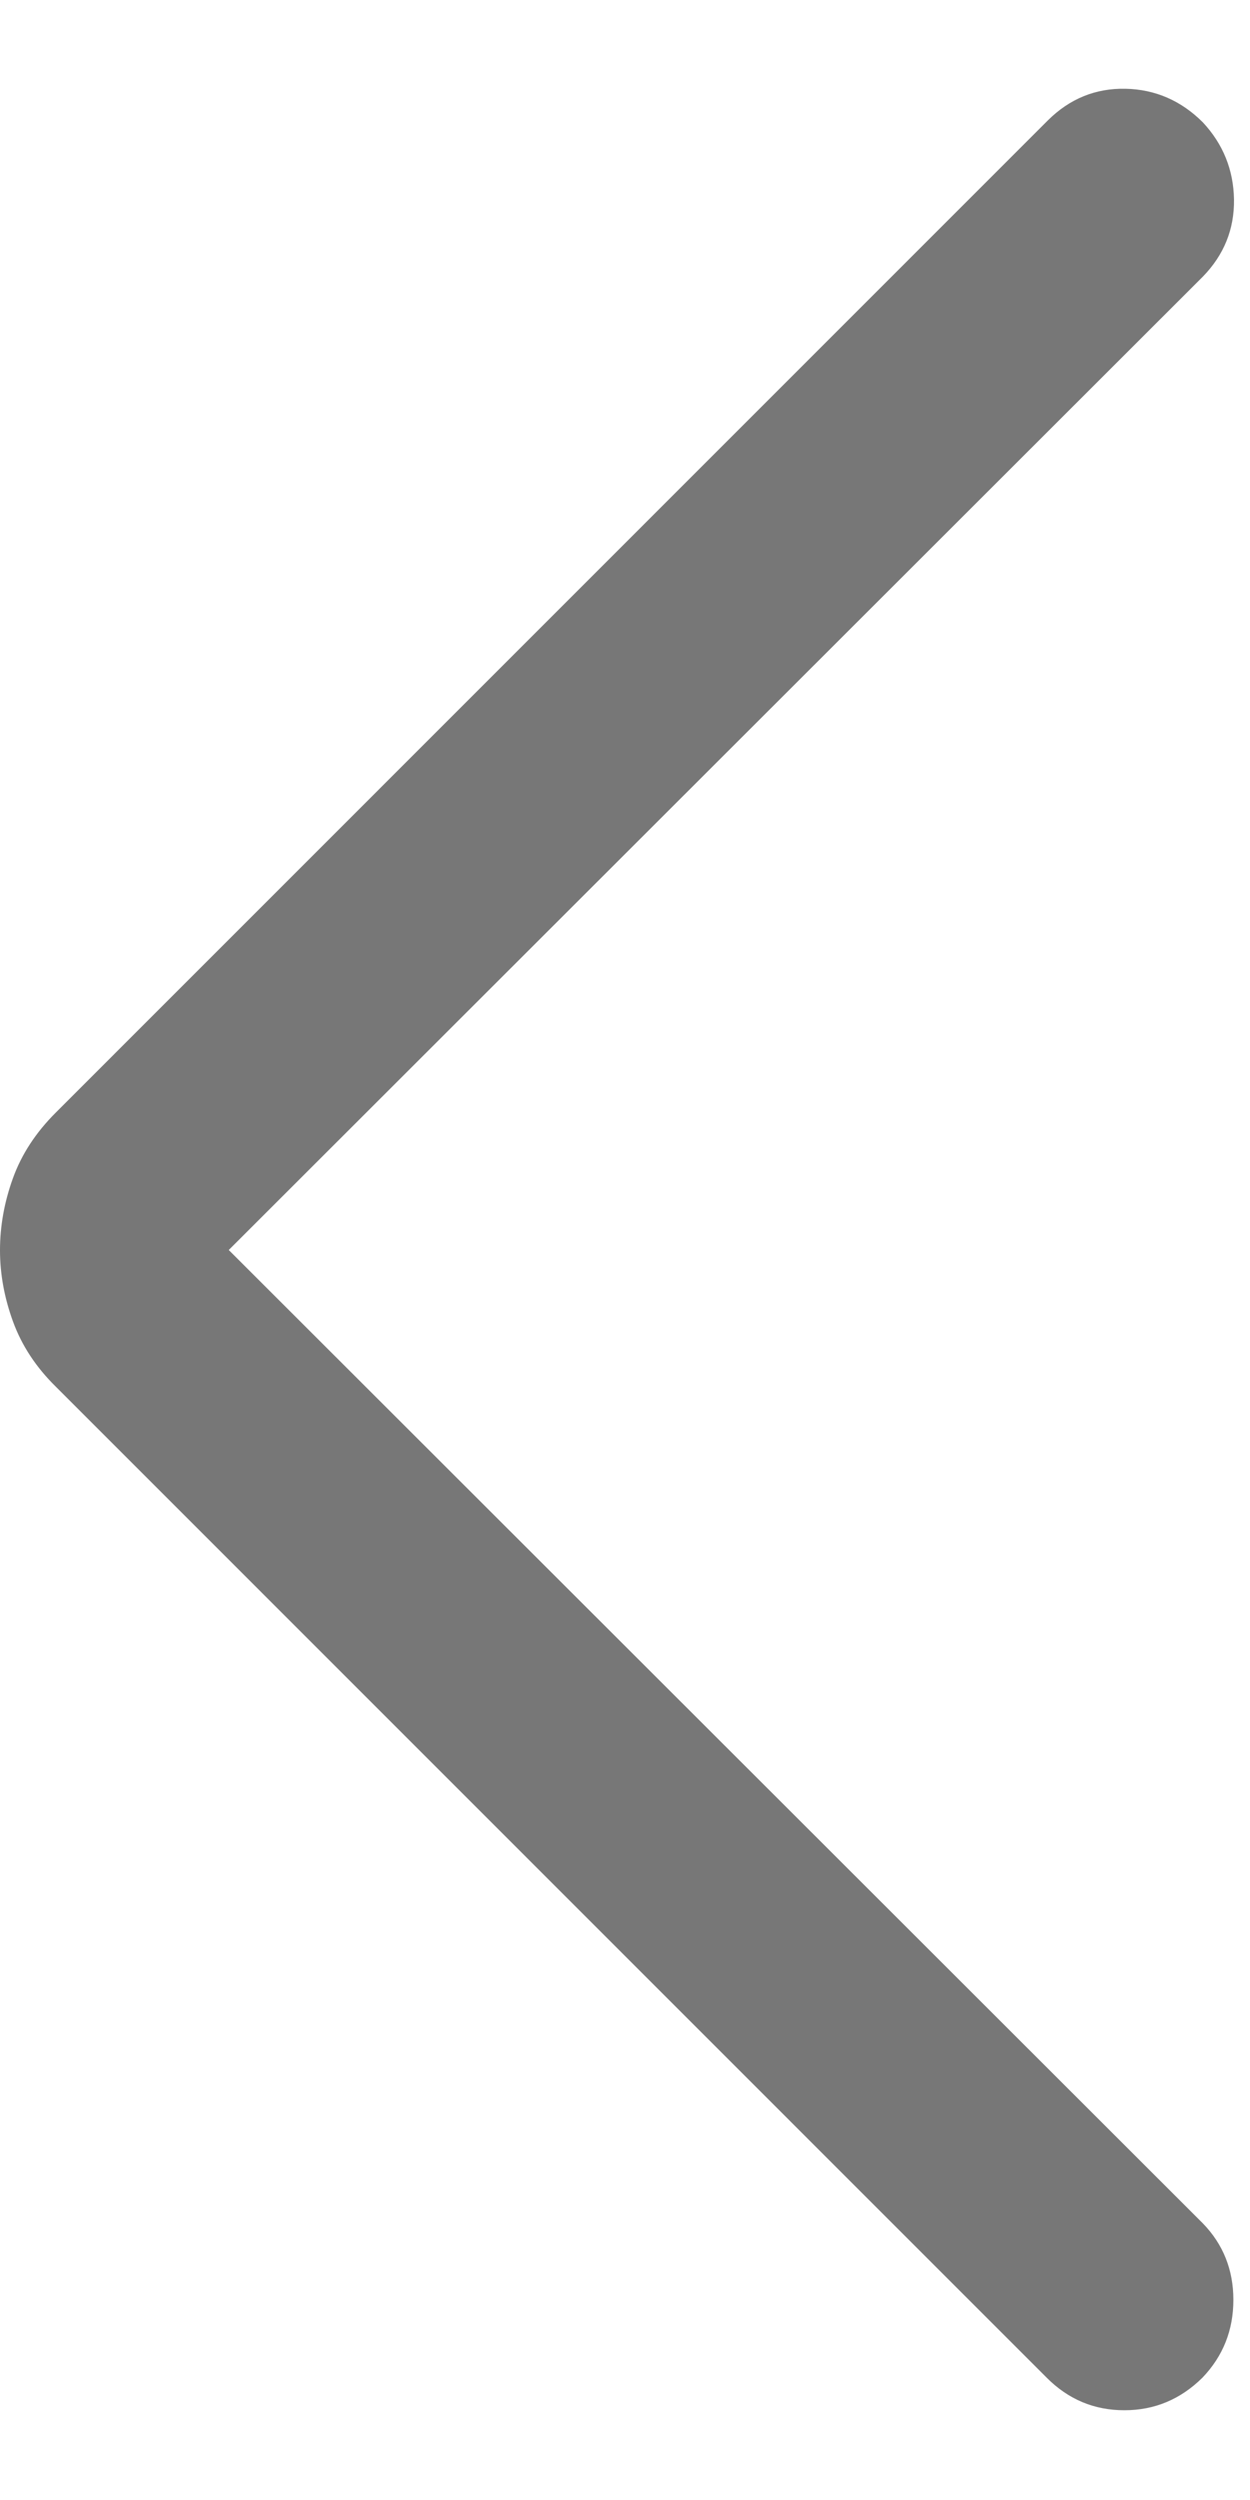 <svg width="10" height="20" viewBox="0 0 10 20" fill="none" xmlns="http://www.w3.org/2000/svg">
<path d="M1.83 10L9.623 17.787C9.785 17.954 9.867 18.158 9.867 18.399C9.867 18.641 9.785 18.848 9.62 19.021C9.444 19.195 9.236 19.282 8.995 19.282C8.753 19.282 8.546 19.195 8.373 19.021L0.448 11.095C0.289 10.939 0.175 10.766 0.105 10.575C0.035 10.384 -0 10.193 -0 10.002C-0 9.81 0.034 9.618 0.103 9.427C0.172 9.235 0.287 9.059 0.448 8.899L8.383 0.963C8.558 0.789 8.766 0.705 9.004 0.71C9.242 0.715 9.449 0.805 9.623 0.979C9.785 1.153 9.868 1.359 9.872 1.596C9.875 1.834 9.792 2.039 9.623 2.213L1.83 10Z" fill="#777777"/>
</svg>

